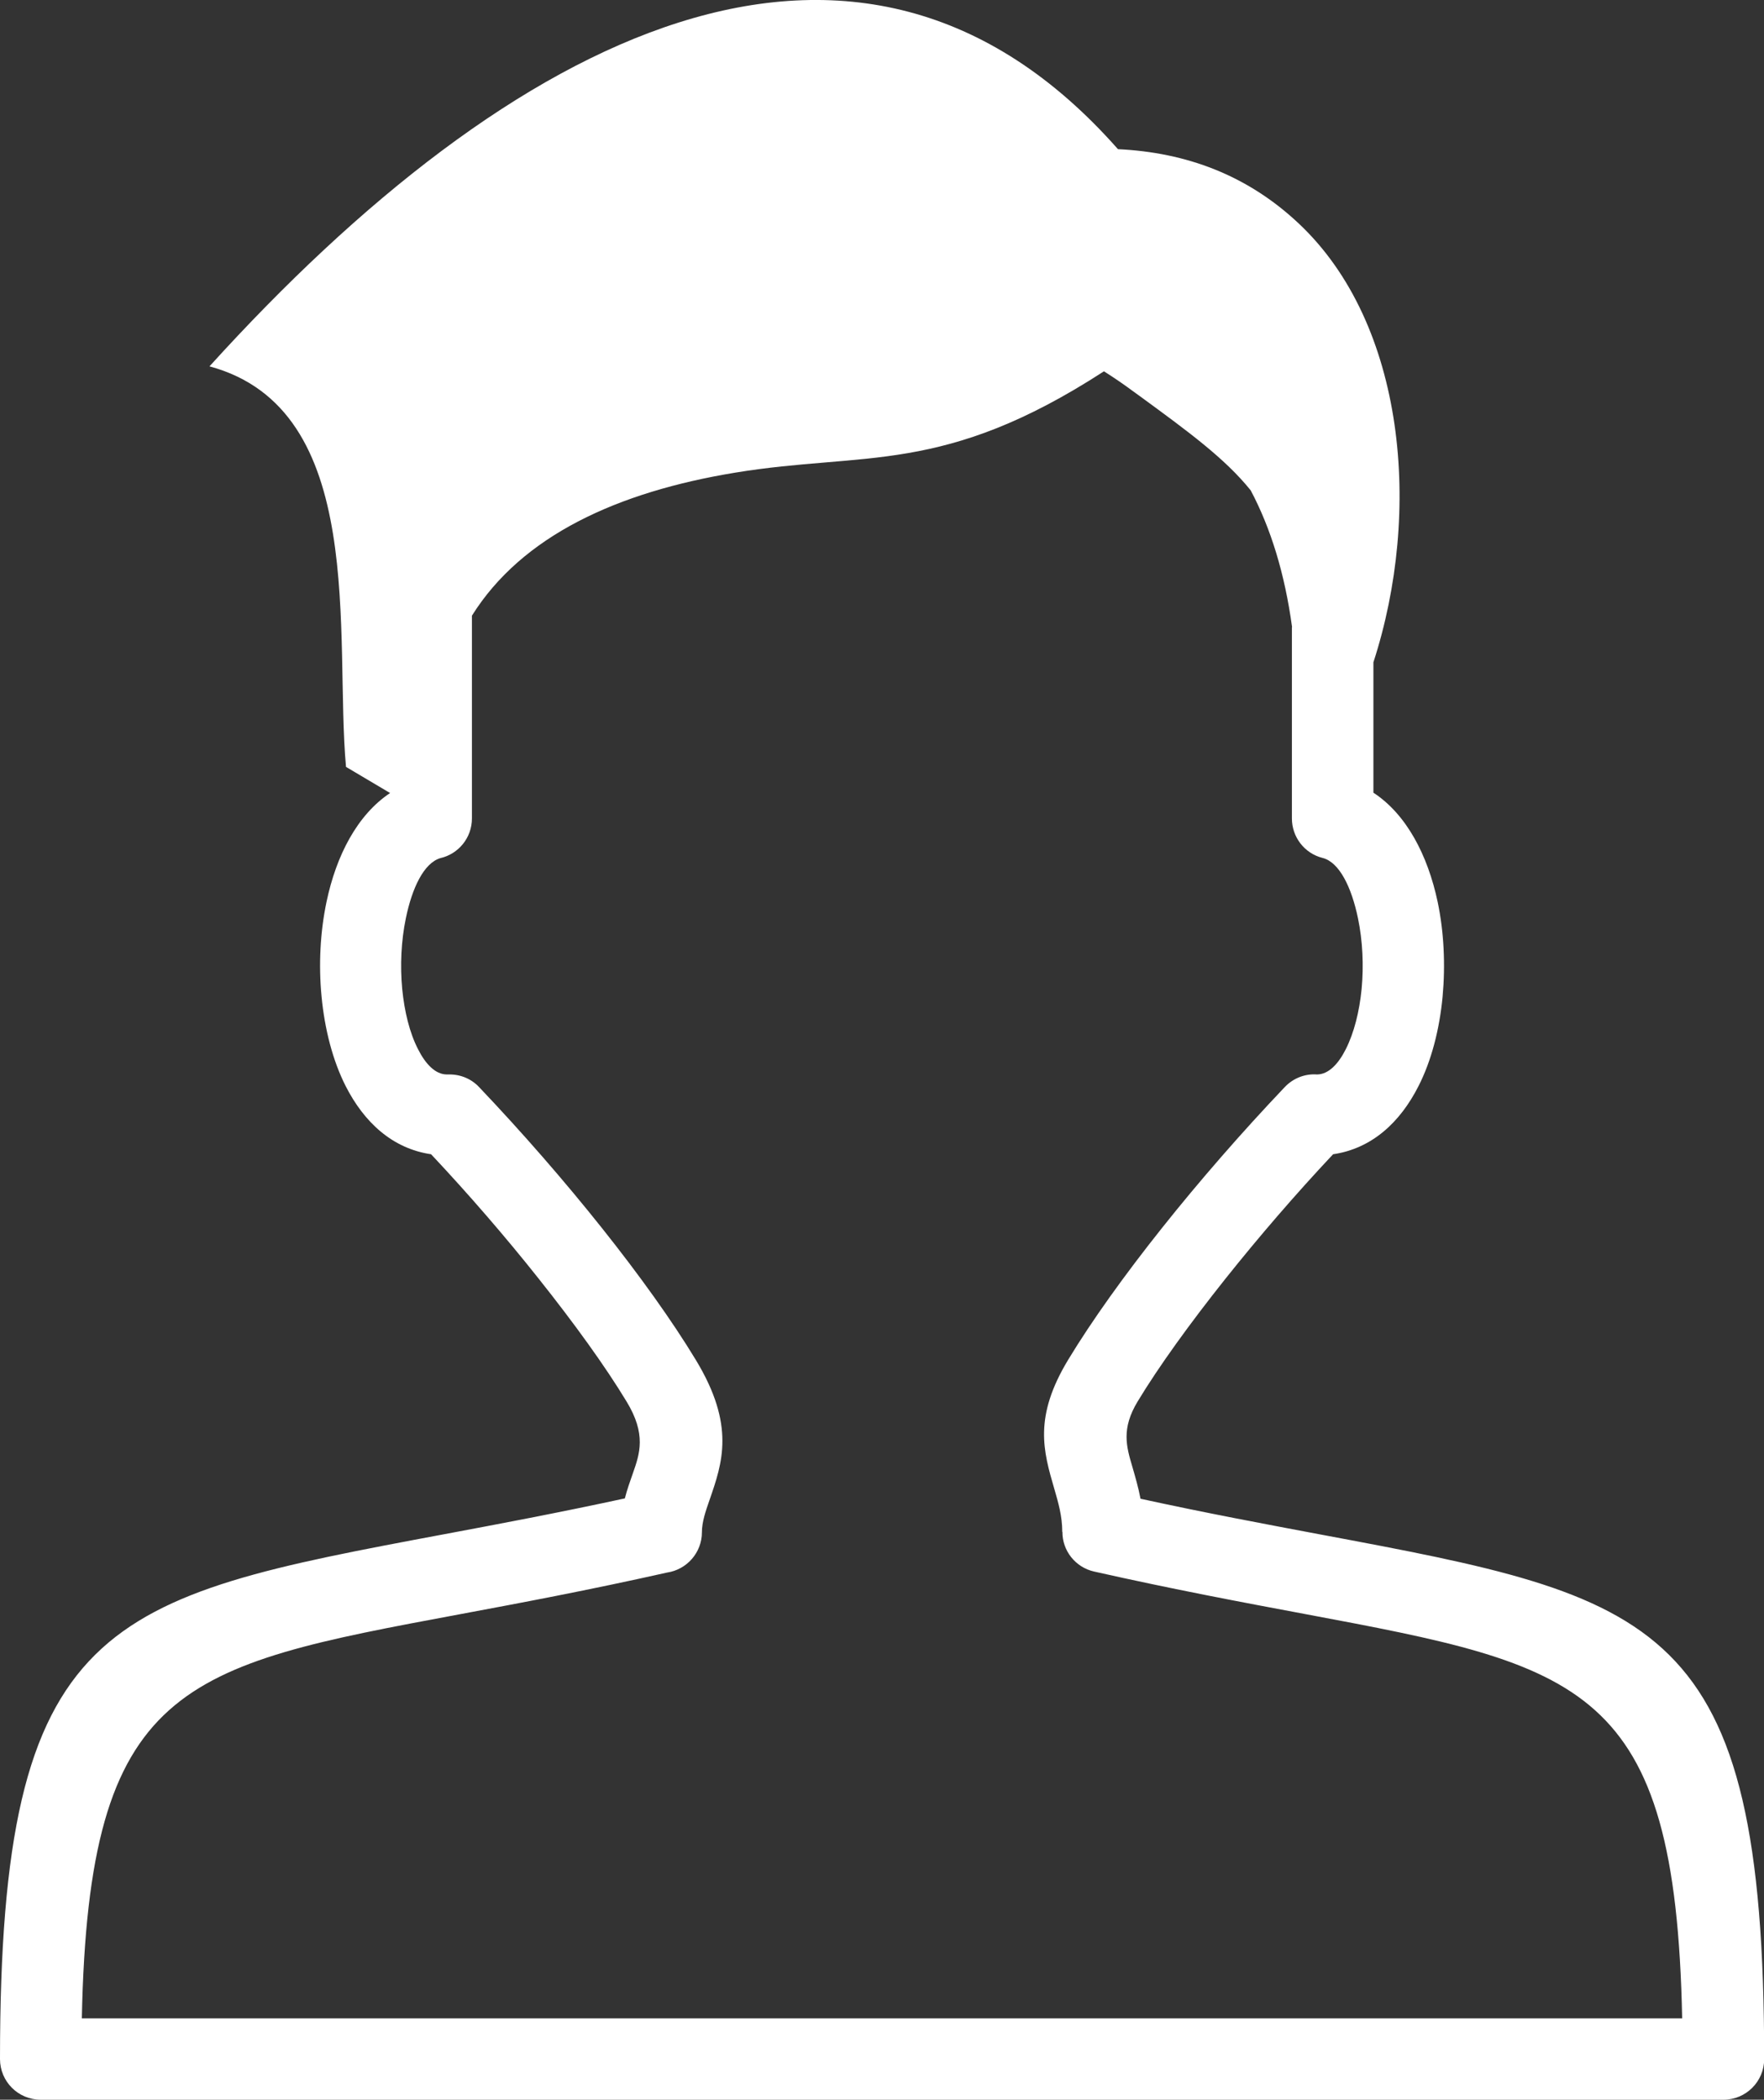 <?xml version="1.0" encoding="utf-8"?><svg version="1.1" id="Layer_1" xmlns="http://www.w3.org/2000/svg" xmlns:xlink="http://www.w3.org/1999/xlink" x="0px" y="0px" viewBox="0 0 103.24 122.88" style="enable-background:new 0 0 103.24 122.88" xml:space="preserve"><rect x="0" y="0" width="103.24" height="122.88" fill="#333333" stroke="none"/><style type="text/css">.st0{fill-rule:evenodd;clip-rule:evenodd;}</style><g><path fill="#ffffff" class="st0" d="M12.26,21.44C29.87,2.01,50.18-8.56,65.43,8.73c4,0.19,7.57,1.52,10.57,4.34c6.28,5.89,7.23,16.92,4.38,25.69 v7.63c1.94,1.27,3.18,3.66,3.76,6.39c0.37,1.76,0.46,3.69,0.29,5.54c-0.18,1.91-0.65,3.75-1.41,5.24c-1.09,2.15-2.75,3.66-5,3.99 c-2.2,2.34-4.35,4.84-6.28,7.26c-2.11,2.65-3.92,5.16-5.16,7.21c-0.96,1.59-0.66,2.63-0.31,3.81c0.17,0.59,0.35,1.2,0.48,1.88 c3.85,0.84,7.34,1.49,10.47,2.08c19.87,3.72,26.03,4.87,26.03,30.71c0,1.32-1.07,2.38-2.38,2.38H51.62H2.38 c-1.32,0-2.38-1.07-2.38-2.38C0,94.66,6.16,93.5,26.03,89.78c3.15-0.59,6.66-1.25,10.54-2.09c0.13-0.51,0.3-0.99,0.47-1.47 c0.4-1.14,0.8-2.28-0.37-4.2c-1.24-2.05-3.05-4.56-5.16-7.21c-1.92-2.42-4.08-4.92-6.28-7.26c-2.25-0.33-3.91-1.85-5-3.99 c-0.76-1.5-1.23-3.34-1.41-5.24c-0.18-1.85-0.08-3.78,0.29-5.54c0.57-2.72,1.8-5.09,3.72-6.37l-2.58-1.53 C19.56,37.23,21.57,23.95,12.26,21.44L12.26,21.44z M75.62,36.7c-0.43-3.15-1.25-5.79-2.42-8c-1.5-1.87-3.68-3.46-6.48-5.51 l-0.32-0.23c-0.59-0.44-1.19-0.85-1.79-1.23c-9.42,6.11-13.98,4.68-21.58,5.93c-6.89,1.13-12.48,3.69-15.41,8.37 c0,0.12,0,0.25,0,0.37v11.5c0,1.13-0.79,2.08-1.85,2.32c-0.96,0.29-1.65,1.73-2.02,3.53c-0.27,1.31-0.34,2.75-0.21,4.13 c0.13,1.32,0.43,2.56,0.93,3.53c0.44,0.87,1.01,1.46,1.67,1.47l0.14,0c0.69-0.01,1.32,0.27,1.76,0.74l0,0 c2.52,2.65,5.01,5.51,7.19,8.25c2.19,2.75,4.11,5.43,5.49,7.71c2.33,3.84,1.56,6.03,0.8,8.22c-0.22,0.63-0.44,1.27-0.44,1.87 c0,1.2-0.89,2.19-2.04,2.36c-4.59,1.03-8.59,1.78-12.13,2.44C10.64,97.5,5.18,98.53,4.79,118.12h46.83h46.83 C98.06,98.53,92.6,97.5,76.34,94.45c-3.58-0.67-7.64-1.43-12.31-2.48c-1.1-0.25-1.86-1.23-1.85-2.32h-0.01 c0-0.93-0.24-1.74-0.46-2.5c-0.65-2.23-1.23-4.21,0.81-7.58c1.38-2.28,3.3-4.96,5.49-7.71c2.18-2.74,4.67-5.6,7.19-8.25 c0.51-0.53,1.2-0.78,1.88-0.73l0.01,0c0.66-0.01,1.23-0.6,1.67-1.47c0.49-0.97,0.8-2.21,0.93-3.53c0.13-1.38,0.06-2.82-0.21-4.13 c-0.38-1.83-1.09-3.29-2.07-3.54c-1.08-0.27-1.8-1.24-1.8-2.31h0V36.7L75.62,36.7z"/></g></svg>